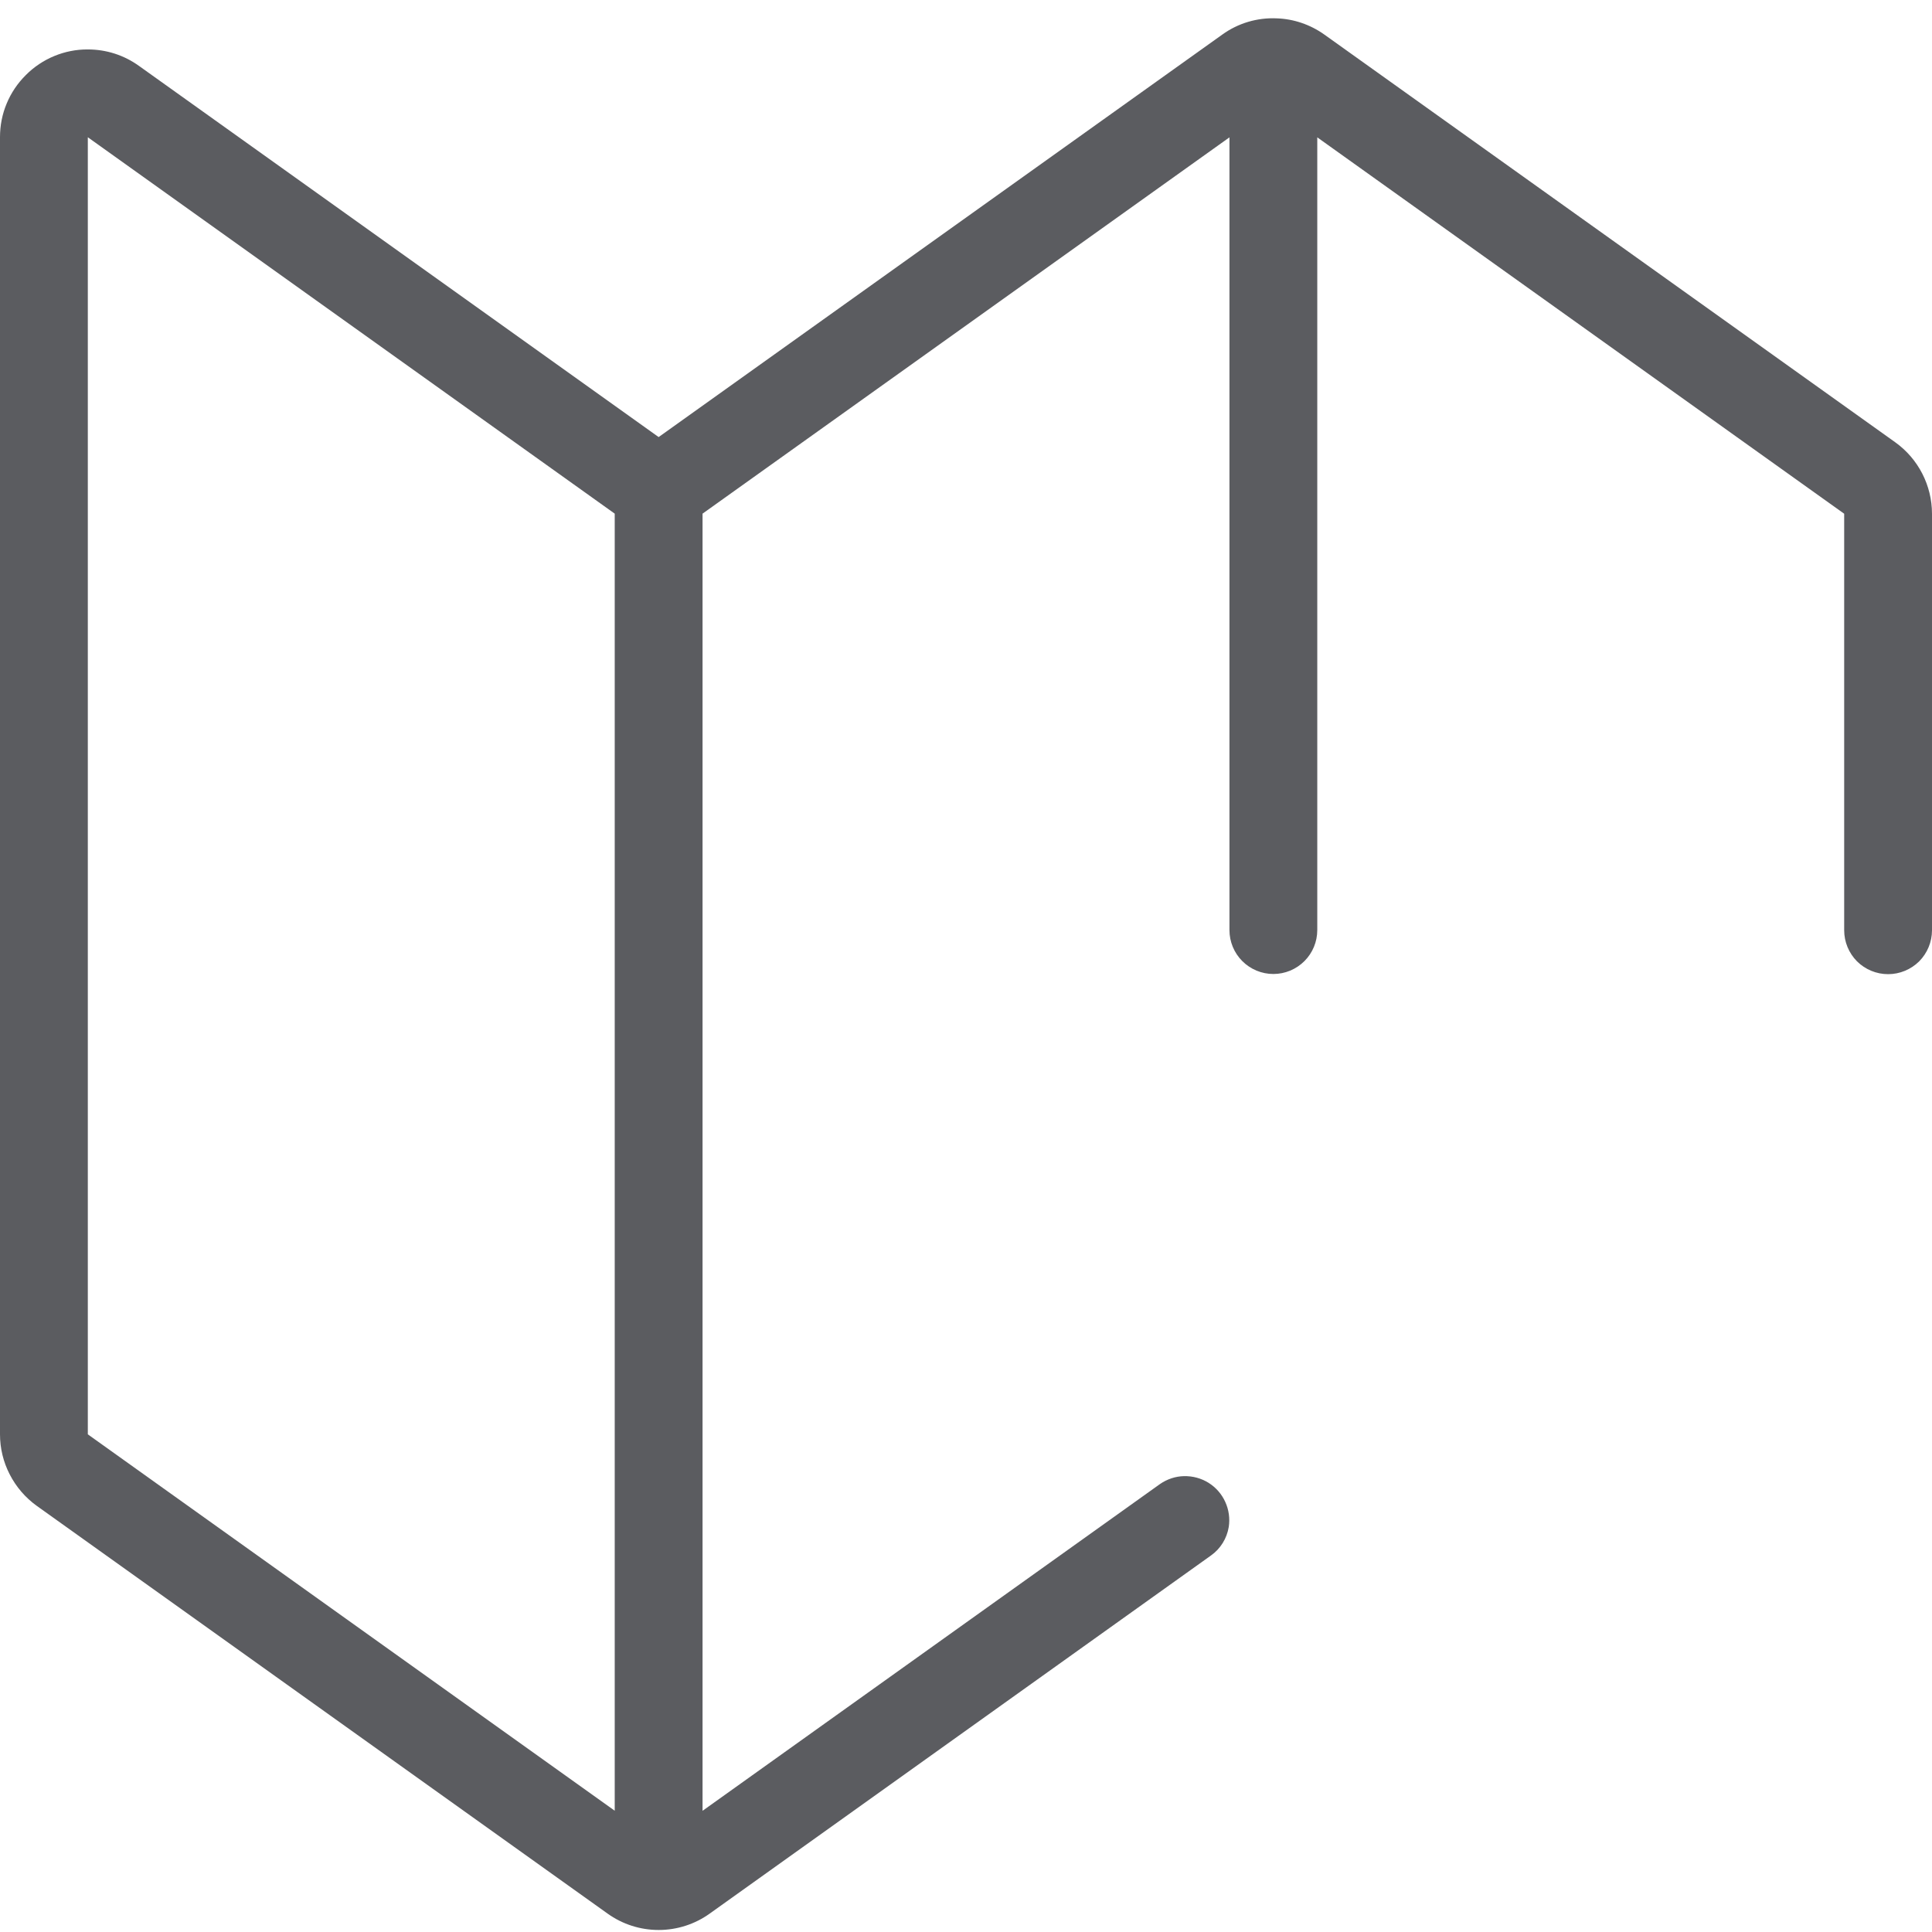 <svg width="22" height="22" viewBox="0 0 22 22" fill="none" xmlns="http://www.w3.org/2000/svg">
<path d="M7.5 21.977C7.291 21.977 7.088 21.912 6.918 21.79L0.418 17.147C0.289 17.054 0.184 16.932 0.111 16.79C0.038 16.649 0 16.492 4.38778e-06 16.333V1.562C-0 1.431 0.025 1.3 0.076 1.179C0.126 1.058 0.201 0.947 0.294 0.855C0.386 0.762 0.497 0.688 0.618 0.638C0.739 0.588 0.869 0.562 1 0.563C1.211 0.563 1.412 0.628 1.582 0.75L7.5 4.977L13.918 0.394C14.098 0.264 14.316 0.199 14.538 0.209C14.729 0.215 14.92 0.279 15.081 0.394L21.581 5.036C21.844 5.224 22 5.528 22 5.851V10.593C22 10.726 21.947 10.853 21.854 10.947C21.76 11.04 21.633 11.093 21.5 11.093C21.367 11.093 21.24 11.04 21.146 10.947C21.053 10.853 21 10.726 21 10.593V5.85L15 1.564V10.591C15 10.724 14.947 10.851 14.854 10.944C14.76 11.038 14.633 11.091 14.5 11.091C14.367 11.091 14.24 11.038 14.146 10.944C14.053 10.851 14 10.724 14 10.591V1.564L8 5.849V20.62L13.209 16.899C13.29 16.843 13.385 16.811 13.483 16.809C13.582 16.807 13.678 16.833 13.762 16.885C13.845 16.937 13.912 17.013 13.952 17.102C13.993 17.191 14.007 17.291 13.992 17.388C13.981 17.453 13.958 17.515 13.923 17.571C13.888 17.627 13.843 17.675 13.789 17.713L8.082 21.79C7.912 21.912 7.709 21.977 7.5 21.977V21.977ZM1 16.333L7 20.619V5.849L1 1.563V16.333Z" fill="#5B5C60"/>
</svg>
